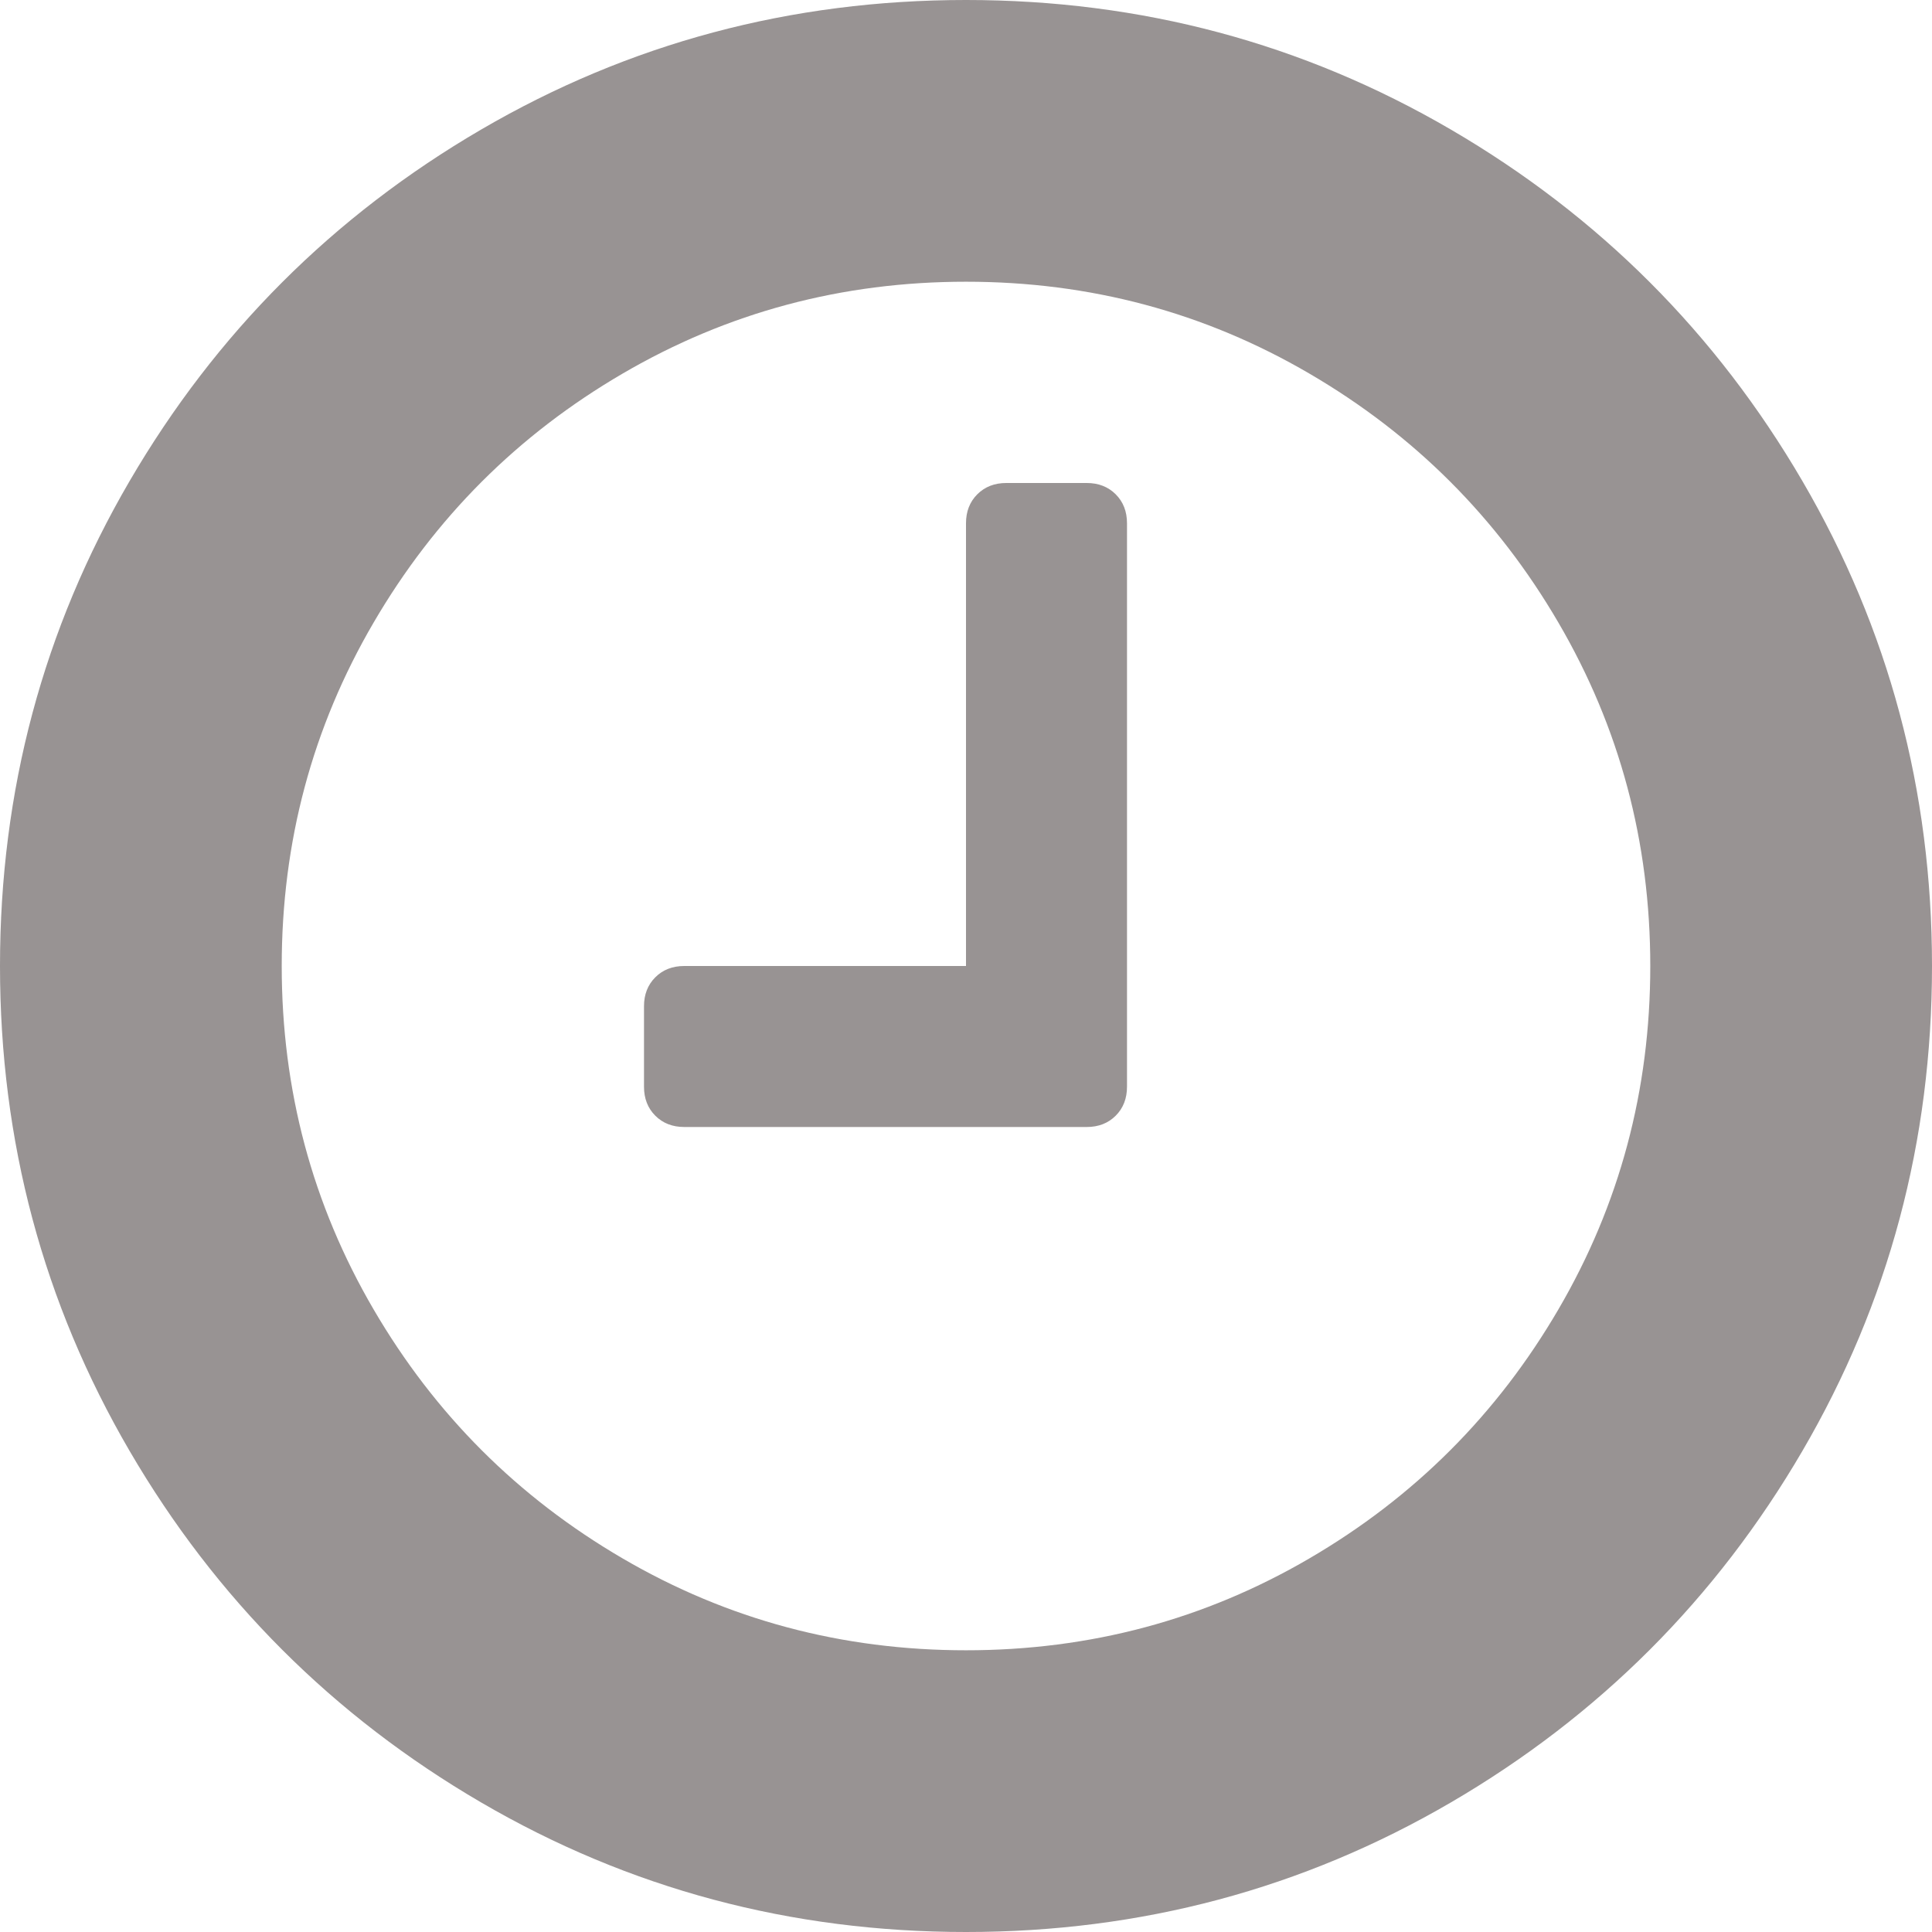 ﻿<?xml version="1.0" encoding="utf-8"?>
<svg version="1.1" xmlns:xlink="http://www.w3.org/1999/xlink" width="33px" height="33px" xmlns="http://www.w3.org/2000/svg">
  <g transform="matrix(1 0 0 1 -187 -552 )">
    <path d="M 19.057 8.443  C 19.186 8.572  19.25 8.737  19.25 8.938  L 19.25 18.562  C 19.25 18.763  19.186 18.928  19.057 19.057  C 18.928 19.186  18.763 19.25  18.562 19.25  L 11.688 19.25  C 11.487 19.25  11.322 19.186  11.193 19.057  C 11.064 18.928  11 18.763  11 18.562  L 11 17.188  C 11 16.987  11.064 16.822  11.193 16.693  C 11.322 16.564  11.487 16.5  11.688 16.5  L 16.5 16.5  L 16.5 8.938  C 16.5 8.737  16.564 8.572  16.693 8.443  C 16.822 8.314  16.987 8.25  17.188 8.25  L 18.562 8.25  C 18.763 8.25  18.928 8.314  19.057 8.443  Z M 26.619 22.365  C 27.665 20.575  28.188 18.62  28.188 16.5  C 28.188 14.38  27.665 12.425  26.619 10.635  C 25.574 8.844  24.156 7.426  22.365 6.381  C 20.575 5.335  18.62 4.812  16.5 4.812  C 14.38 4.812  12.425 5.335  10.635 6.381  C 8.844 7.426  7.426 8.844  6.381 10.635  C 5.335 12.425  4.812 14.38  4.812 16.5  C 4.812 18.62  5.335 20.575  6.381 22.365  C 7.426 24.156  8.844 25.574  10.635 26.619  C 12.425 27.665  14.38 28.188  16.5 28.188  C 18.62 28.188  20.575 27.665  22.365 26.619  C 24.156 25.574  25.574 24.156  26.619 22.365  Z M 30.787 8.218  C 32.262 10.746  33 13.507  33 16.5  C 33 19.493  32.262 22.254  30.787 24.782  C 29.312 27.31  27.31 29.312  24.782 30.787  C 22.254 32.262  19.493 33  16.5 33  C 13.507 33  10.746 32.262  8.218 30.787  C 5.69 29.312  3.688 27.31  2.213 24.782  C 0.738 22.254  0 19.493  0 16.5  C 0 13.507  0.738 10.746  2.213 8.218  C 3.688 5.69  5.69 3.688  8.218 2.213  C 10.746 0.738  13.507 0  16.5 0  C 19.493 0  22.254 0.738  24.782 2.213  C 27.31 3.688  29.312 5.69  30.787 8.218  Z " fill-rule="nonzero" fill="#989393" stroke="none" transform="matrix(1 0 0 1 187 552 )" />
  </g>
</svg>